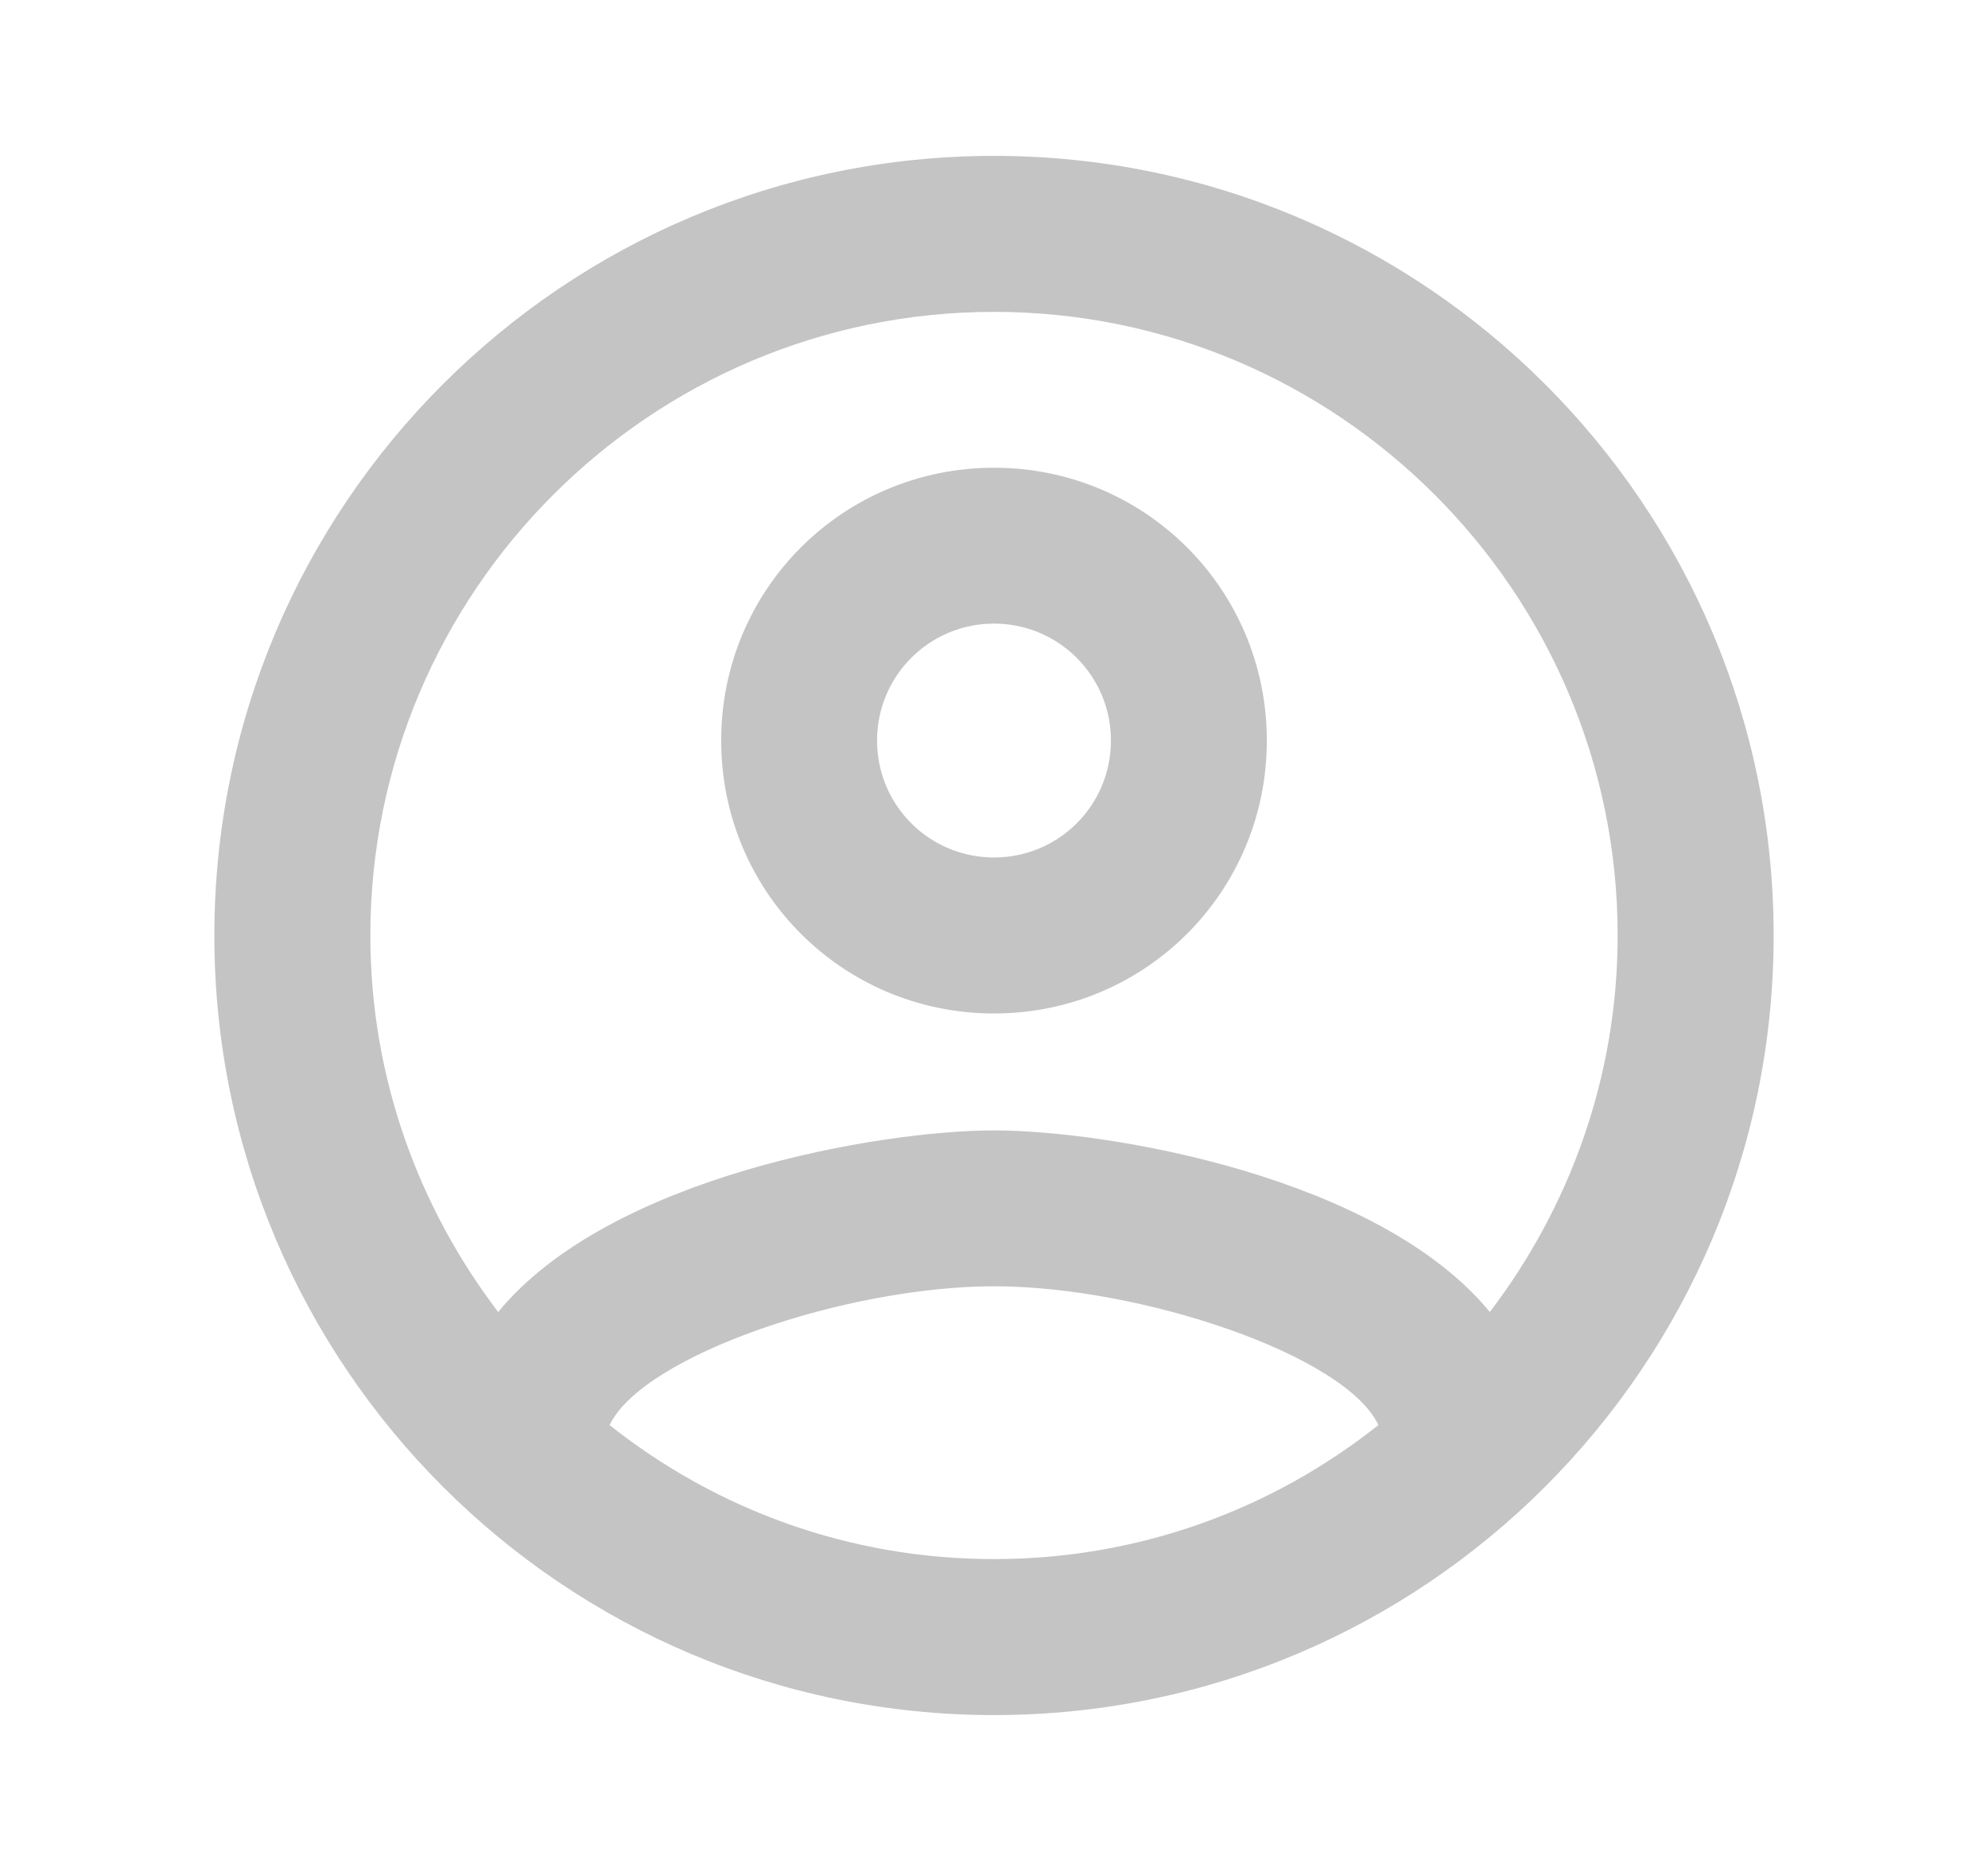 <svg width="17" height="16" viewBox="0 0 17 16" fill="none" xmlns="http://www.w3.org/2000/svg">
<path fill-rule="evenodd" clip-rule="evenodd" d="M8.5 1.333C4.82 1.333 1.833 4.32 1.833 8C1.833 11.68 4.82 14.667 8.5 14.667C12.18 14.667 15.167 11.68 15.167 8C15.167 4.32 12.18 1.333 8.5 1.333ZM5.213 12.187C5.5 11.587 7.247 11 8.5 11C9.753 11 11.507 11.587 11.787 12.187C10.88 12.907 9.74 13.333 8.5 13.333C7.26 13.333 6.12 12.907 5.213 12.187ZM8.5 9.667C9.473 9.667 11.787 10.06 12.74 11.22C13.42 10.327 13.833 9.213 13.833 8C13.833 5.06 11.44 2.667 8.5 2.667C5.56 2.667 3.167 5.06 3.167 8C3.167 9.213 3.58 10.327 4.26 11.22C5.213 10.06 7.527 9.667 8.5 9.667ZM8.5 4C7.207 4 6.167 5.04 6.167 6.333C6.167 7.627 7.207 8.667 8.5 8.667C9.793 8.667 10.833 7.627 10.833 6.333C10.833 5.04 9.793 4 8.5 4ZM7.5 6.333C7.5 6.887 7.947 7.333 8.5 7.333C9.053 7.333 9.5 6.887 9.5 6.333C9.5 5.78 9.053 5.333 8.5 5.333C7.947 5.333 7.5 5.78 7.5 6.333Z" fill="#C4C4C4"/>
</svg>
